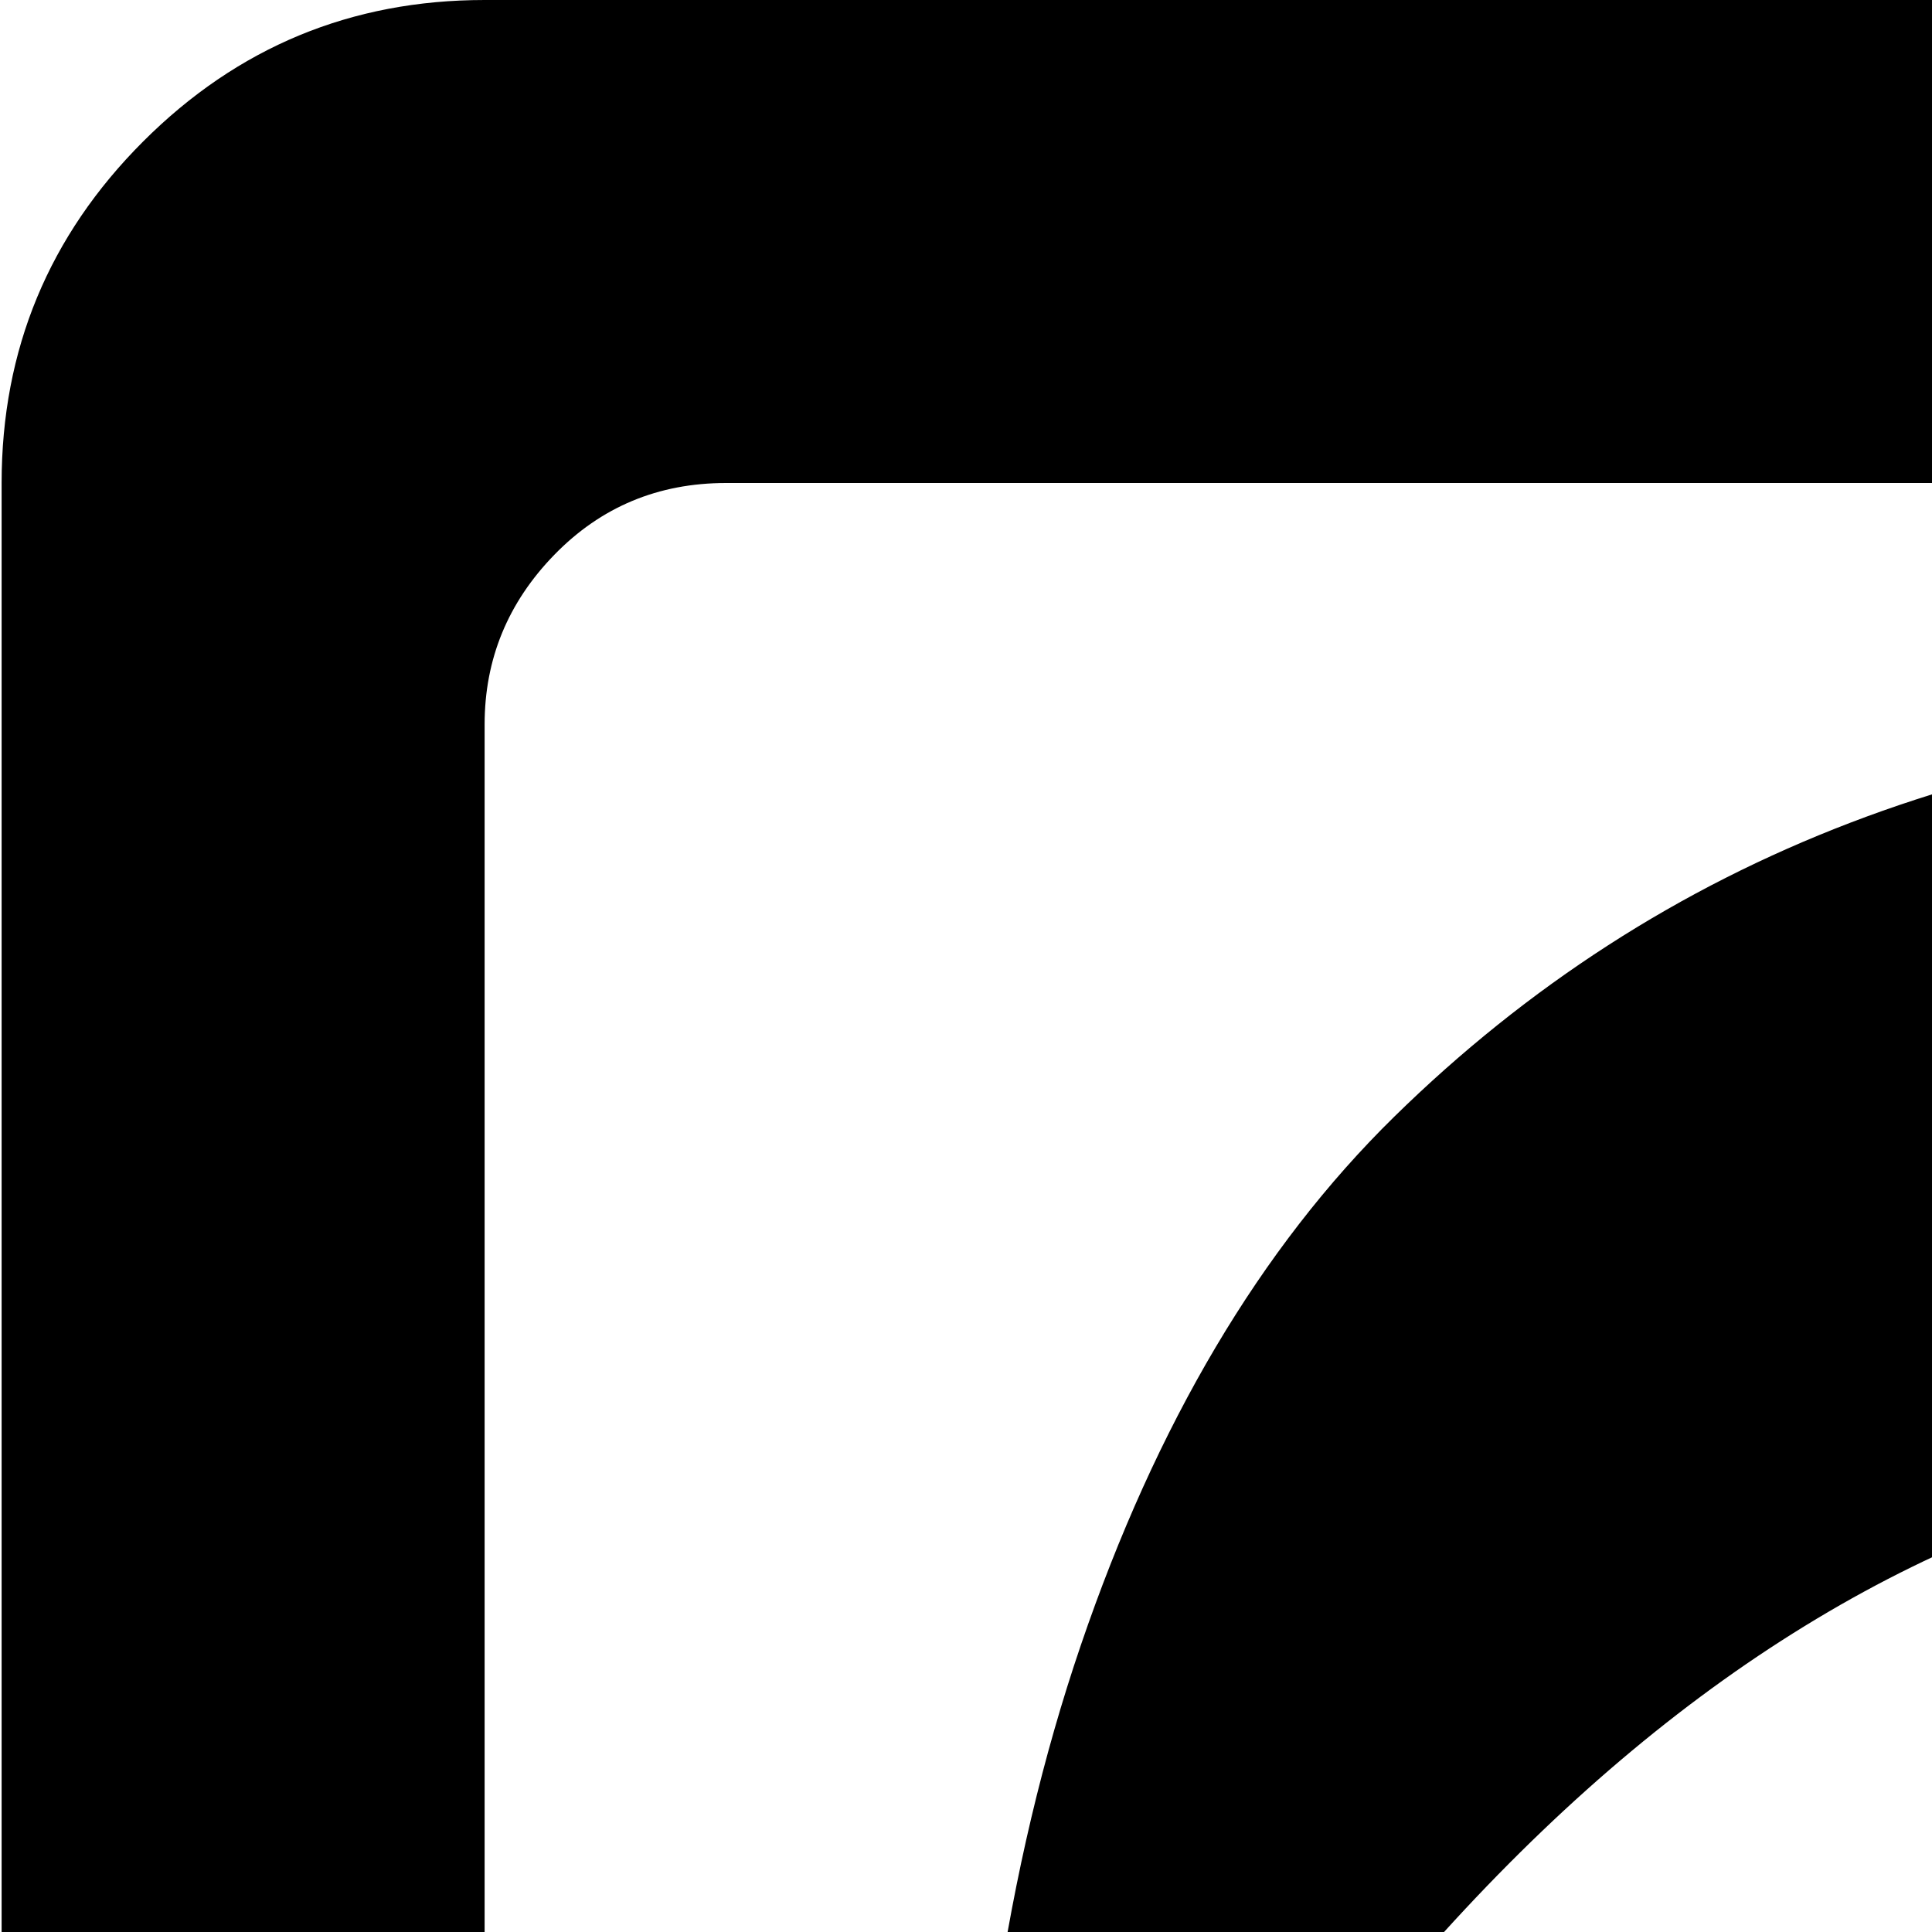 <svg xmlns="http://www.w3.org/2000/svg" version="1.1" viewBox="0 0 512 512" fill="currentColor"><path fill="currentColor" d="M896.428 1024h-768q-53 0-90.5-37.5T.428 896V128q0-53 37.5-90.5t90.5-37.5h448v128h-384q-27 0-45.5 19t-18.5 45v640q0 27 18.5 45.5t45.5 18.5h640q27 0 45.5-18.5t18.5-45.5V530l128-107v473q0 53-37.5 90.5t-90.5 37.5m-200-457q-13 13-34.5 8t-21.5-19V384q-224 0-384 320v-64q0-116 30-204t83-140t121-78t150-26V22q0-14 21.5-19.5t34.5 7.5l314 246q13 13 13 32t-13 33z"/></svg>